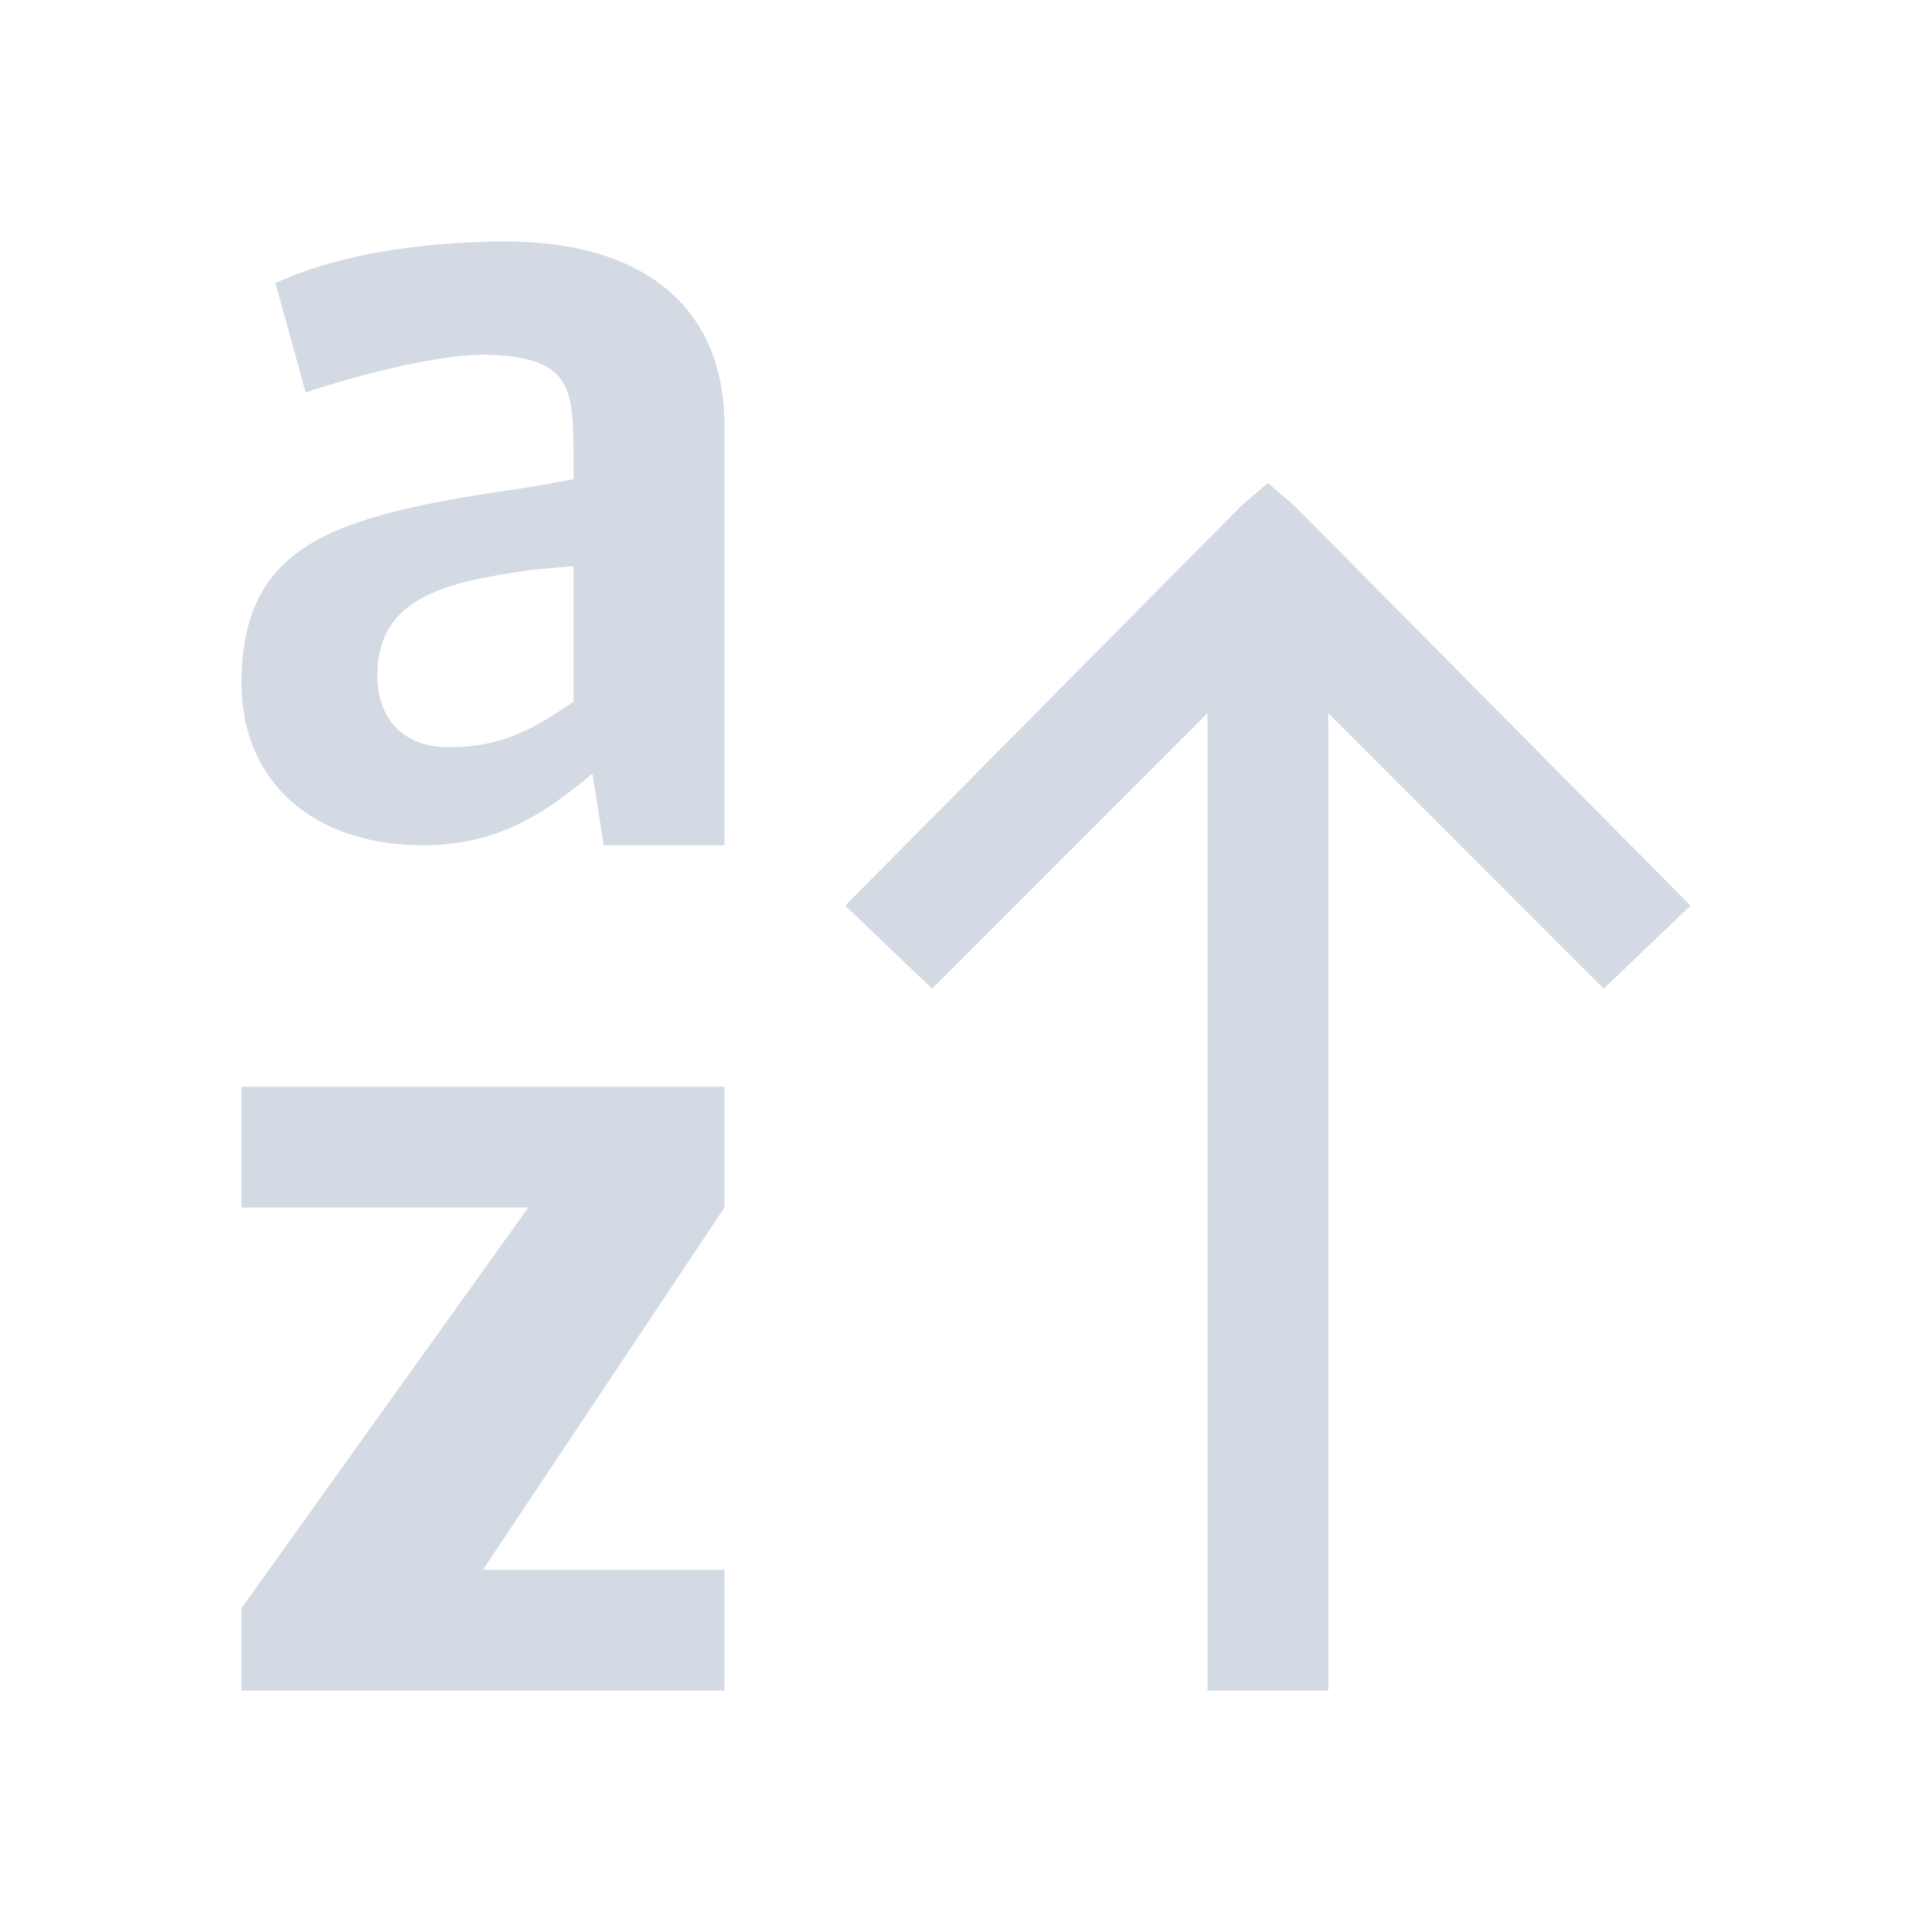 <svg xmlns="http://www.w3.org/2000/svg" viewBox="0 0 16 16">
  <defs id="defs3051">
    <style type="text/css" id="current-color-scheme">
      .ColorScheme-Text {
        color:#d3dae3;
      }
      </style>
  </defs>
 <path style="fill:currentColor;fill-opacity:1;stroke:none" 
       d="M 4.094 2 C 3.311 2.018 2.718 2.143 2.281 2.344 L 2.531 3.25 C 2.741 3.177 3.536 2.938 4 2.938 L 4.062 2.938 C 4.709 2.965 4.75 3.194 4.75 3.75 L 4.75 3.969 L 4.406 4.031 C 2.84 4.259 2 4.454 2 5.656 C 2 6.494 2.617 7 3.5 7 C 4.11 7 4.496 6.752 4.906 6.406 L 5 7 L 6 7 L 6 3.531 C 6 2.502 5.28 2 4.188 2 L 4.094 2 z M 10.5 4 L 10.281 4.188 L 7 7.5 L 7.719 8.188 L 10 5.906 L 10 14 L 11 14 L 11 5.906 L 13.281 8.188 L 14 7.5 L 10.719 4.188 L 10.5 4 z M 4.75 4.688 L 4.75 5.812 C 4.413 6.04 4.156 6.188 3.719 6.188 C 3.327 6.188 3.125 5.94 3.125 5.594 C 3.125 4.938 3.705 4.819 4.406 4.719 L 4.75 4.688 z M 2 9 L 2 10 L 4.375 10 L 2 13.318 L 2 14 L 6 14 L 6 13 L 4 13 L 6 10 L 6 9 L 2 9 z "
     class="ColorScheme-Text"
     />
</svg>
